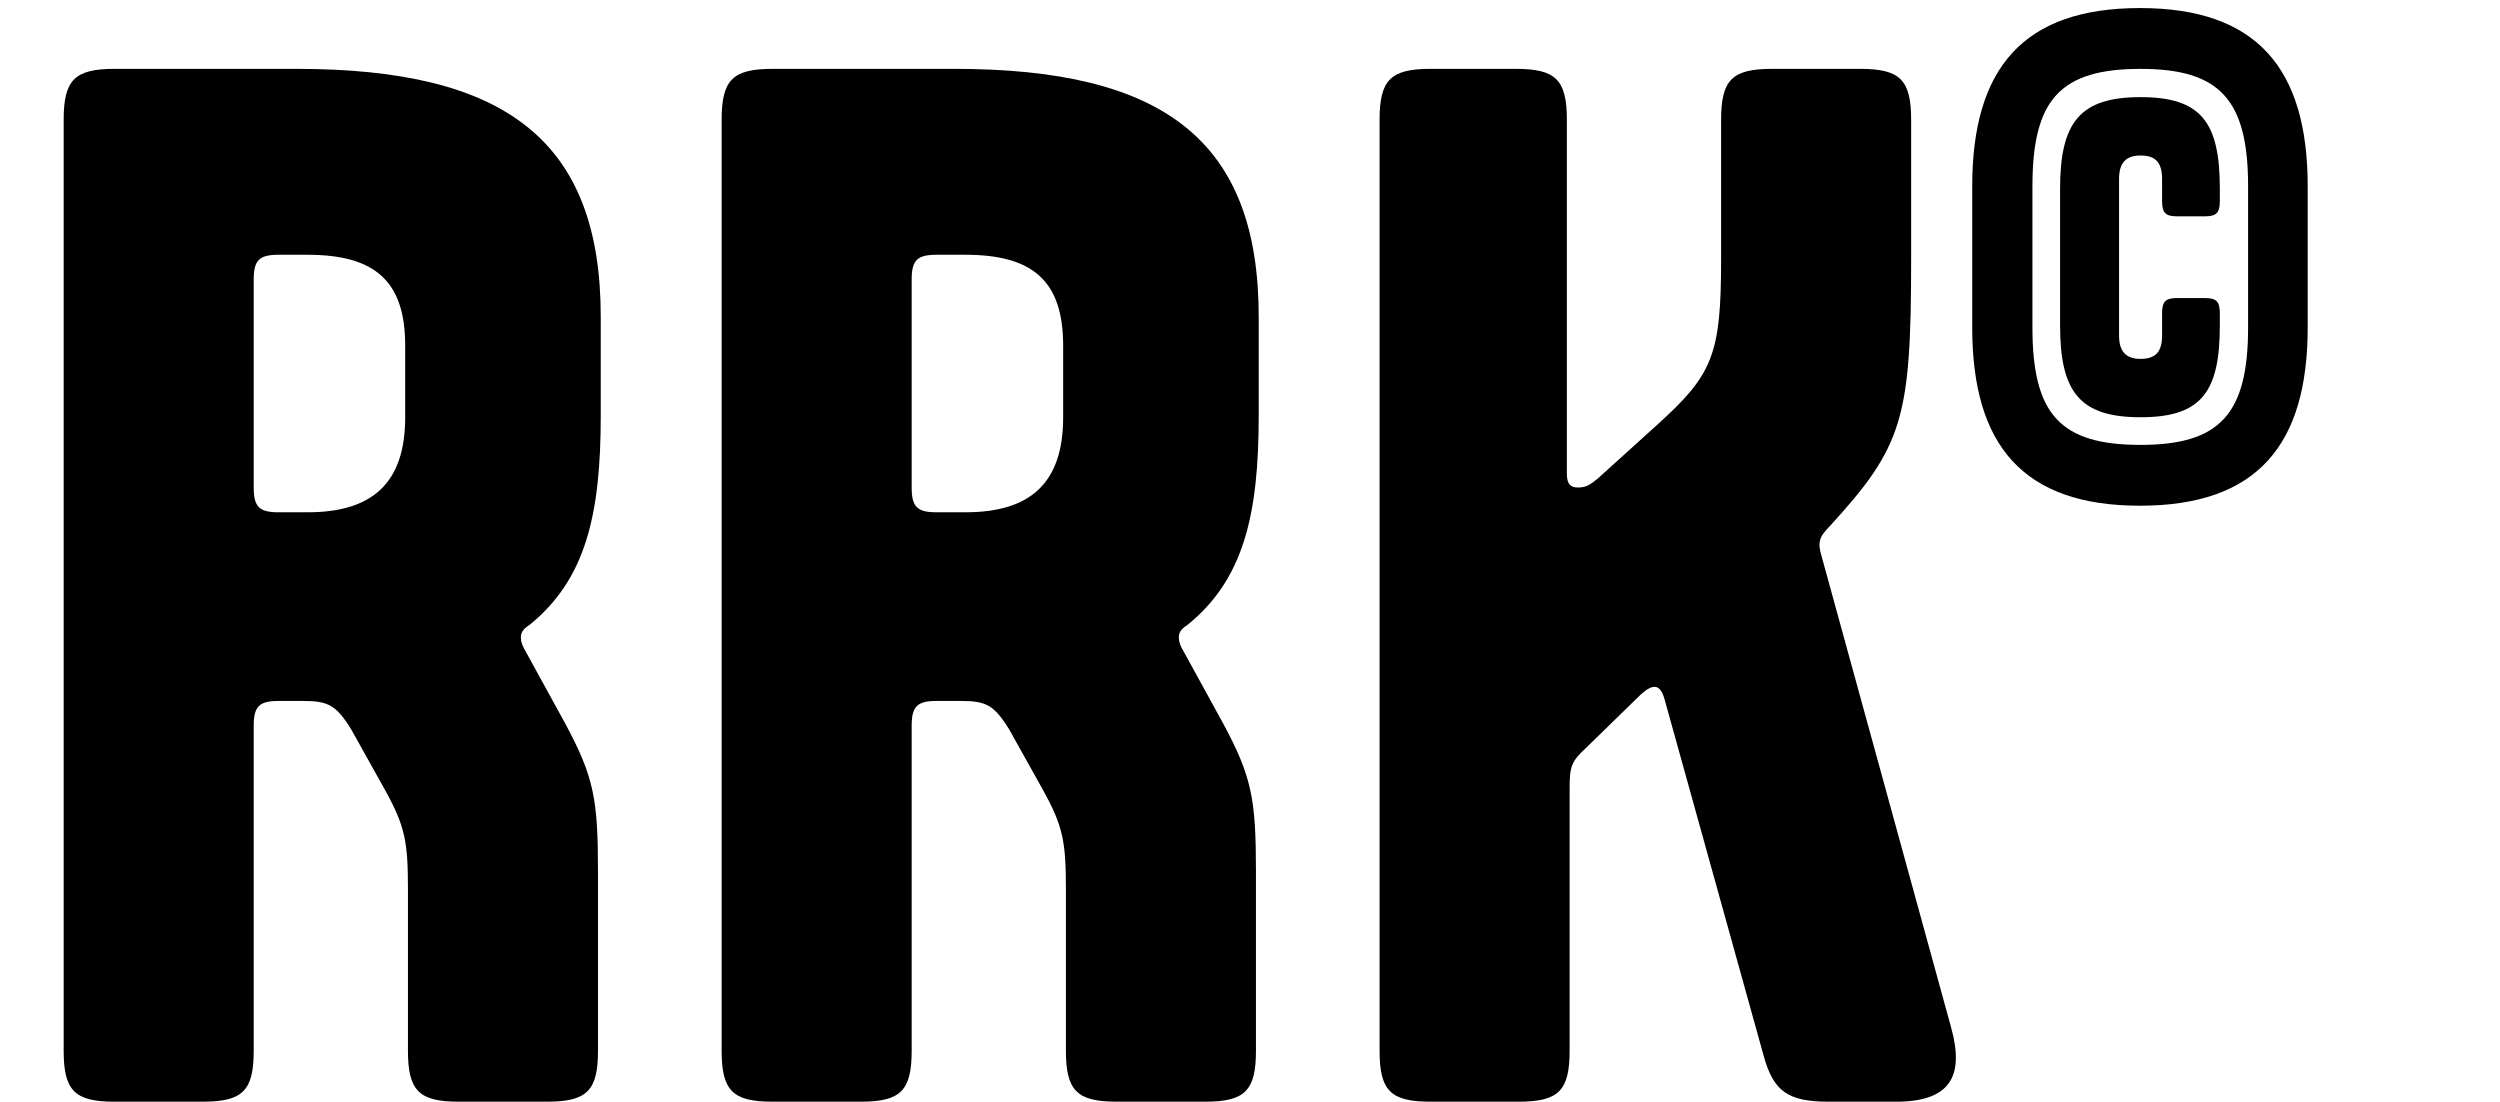 <svg width="118" height="52" viewBox="0 0 118 52" fill="none" xmlns="http://www.w3.org/2000/svg">
<path d="M19.255 49.595C19.255 51.48 19.775 52 21.66 52H25.82C27.705 52 28.225 51.48 28.225 49.595V41.145C28.225 37.7 28.03 36.66 26.665 34.125L24.845 30.81C24.65 30.485 24.585 30.29 24.585 30.095C24.585 29.9 24.65 29.705 24.975 29.51C27.64 27.365 28.355 24.31 28.355 19.63V14.95C28.355 6.63 23.87 3.25 13.99 3.25H5.41C3.525 3.25 3.005 3.77 3.005 5.655V49.595C3.005 51.48 3.525 52 5.41 52H9.57C11.455 52 11.975 51.48 11.975 49.595V34.255C11.975 33.345 12.235 33.085 13.145 33.085H14.315C15.485 33.085 15.875 33.28 16.59 34.45L18.15 37.245C19.125 39 19.255 39.715 19.255 41.99V49.595ZM11.975 13.195C11.975 12.285 12.235 12.025 13.145 12.025H14.51C17.695 12.025 19.125 13.26 19.125 16.315V19.695C19.125 22.815 17.565 24.18 14.51 24.18H13.145C12.235 24.18 11.975 23.92 11.975 23.01V13.195ZM50.311 49.595C50.311 51.48 50.831 52 52.716 52H56.876C58.761 52 59.281 51.48 59.281 49.595V41.145C59.281 37.7 59.086 36.66 57.721 34.125L55.901 30.81C55.706 30.485 55.641 30.29 55.641 30.095C55.641 29.9 55.706 29.705 56.031 29.51C58.696 27.365 59.411 24.31 59.411 19.63V14.95C59.411 6.63 54.926 3.25 45.046 3.25H36.466C34.581 3.25 34.061 3.77 34.061 5.655V49.595C34.061 51.48 34.581 52 36.466 52H40.626C42.511 52 43.031 51.48 43.031 49.595V34.255C43.031 33.345 43.291 33.085 44.201 33.085H45.371C46.541 33.085 46.931 33.28 47.646 34.45L49.206 37.245C50.181 39 50.311 39.715 50.311 41.99V49.595ZM43.031 13.195C43.031 12.285 43.291 12.025 44.201 12.025H45.566C48.751 12.025 50.181 13.26 50.181 16.315V19.695C50.181 22.815 48.621 24.18 45.566 24.18H44.201C43.291 24.18 43.031 23.92 43.031 23.01V13.195ZM86.371 24.83C89.816 21.06 90.206 19.76 90.206 12.22V5.655C90.206 3.77 89.686 3.25 87.801 3.25H83.641C81.756 3.25 81.236 3.77 81.236 5.655V12.22C81.236 16.77 80.846 17.68 78.181 20.085L75.451 22.555C74.996 22.945 74.801 23.01 74.476 23.01C74.151 23.01 73.956 22.88 73.956 22.36V5.655C73.956 3.77 73.436 3.25 71.551 3.25H67.521C65.636 3.25 65.116 3.77 65.116 5.655V49.595C65.116 51.48 65.636 52 67.521 52H71.681C73.566 52 74.086 51.48 74.086 49.595V37.245C74.086 36.205 74.151 35.945 74.866 35.295L77.466 32.76C78.051 32.24 78.376 32.305 78.571 33.02L83.251 49.855C83.706 51.48 84.356 52 86.306 52H89.491C92.026 52 92.741 50.83 92.091 48.49L85.981 26.26C85.786 25.61 85.851 25.35 86.371 24.83Z" fill="black"/>
<path d="M108.923 8.79C108.923 3.222 106.516 0.38 101.006 0.38C95.496 0.38 93.089 3.222 93.089 8.79V15.46C93.089 21.028 95.496 23.87 101.006 23.87C106.516 23.87 108.923 21.028 108.923 15.46V8.79ZM106.11 15.46C106.11 19.549 104.776 20.999 101.035 20.999C97.236 20.999 95.931 19.549 95.931 15.46V8.79C95.931 4.701 97.236 3.251 101.035 3.251C104.776 3.251 106.11 4.701 106.11 8.79V15.46ZM104.776 14.793C104.776 14.213 104.602 14.068 104.051 14.068H102.775C102.224 14.068 102.05 14.213 102.05 14.793V15.837C102.05 16.62 101.731 16.939 101.035 16.939C100.368 16.939 100.02 16.62 100.02 15.837V8.442C100.02 7.659 100.368 7.34 101.035 7.34C101.731 7.34 102.05 7.659 102.05 8.442V9.486C102.05 10.066 102.224 10.211 102.775 10.211H104.051C104.602 10.211 104.776 10.066 104.776 9.486V8.906C104.776 5.745 103.877 4.585 101.035 4.585C98.193 4.585 97.236 5.745 97.236 8.906V15.373C97.236 18.534 98.193 19.694 101.035 19.694C103.877 19.694 104.776 18.534 104.776 15.373V14.793Z" fill="black"/>
</svg>
